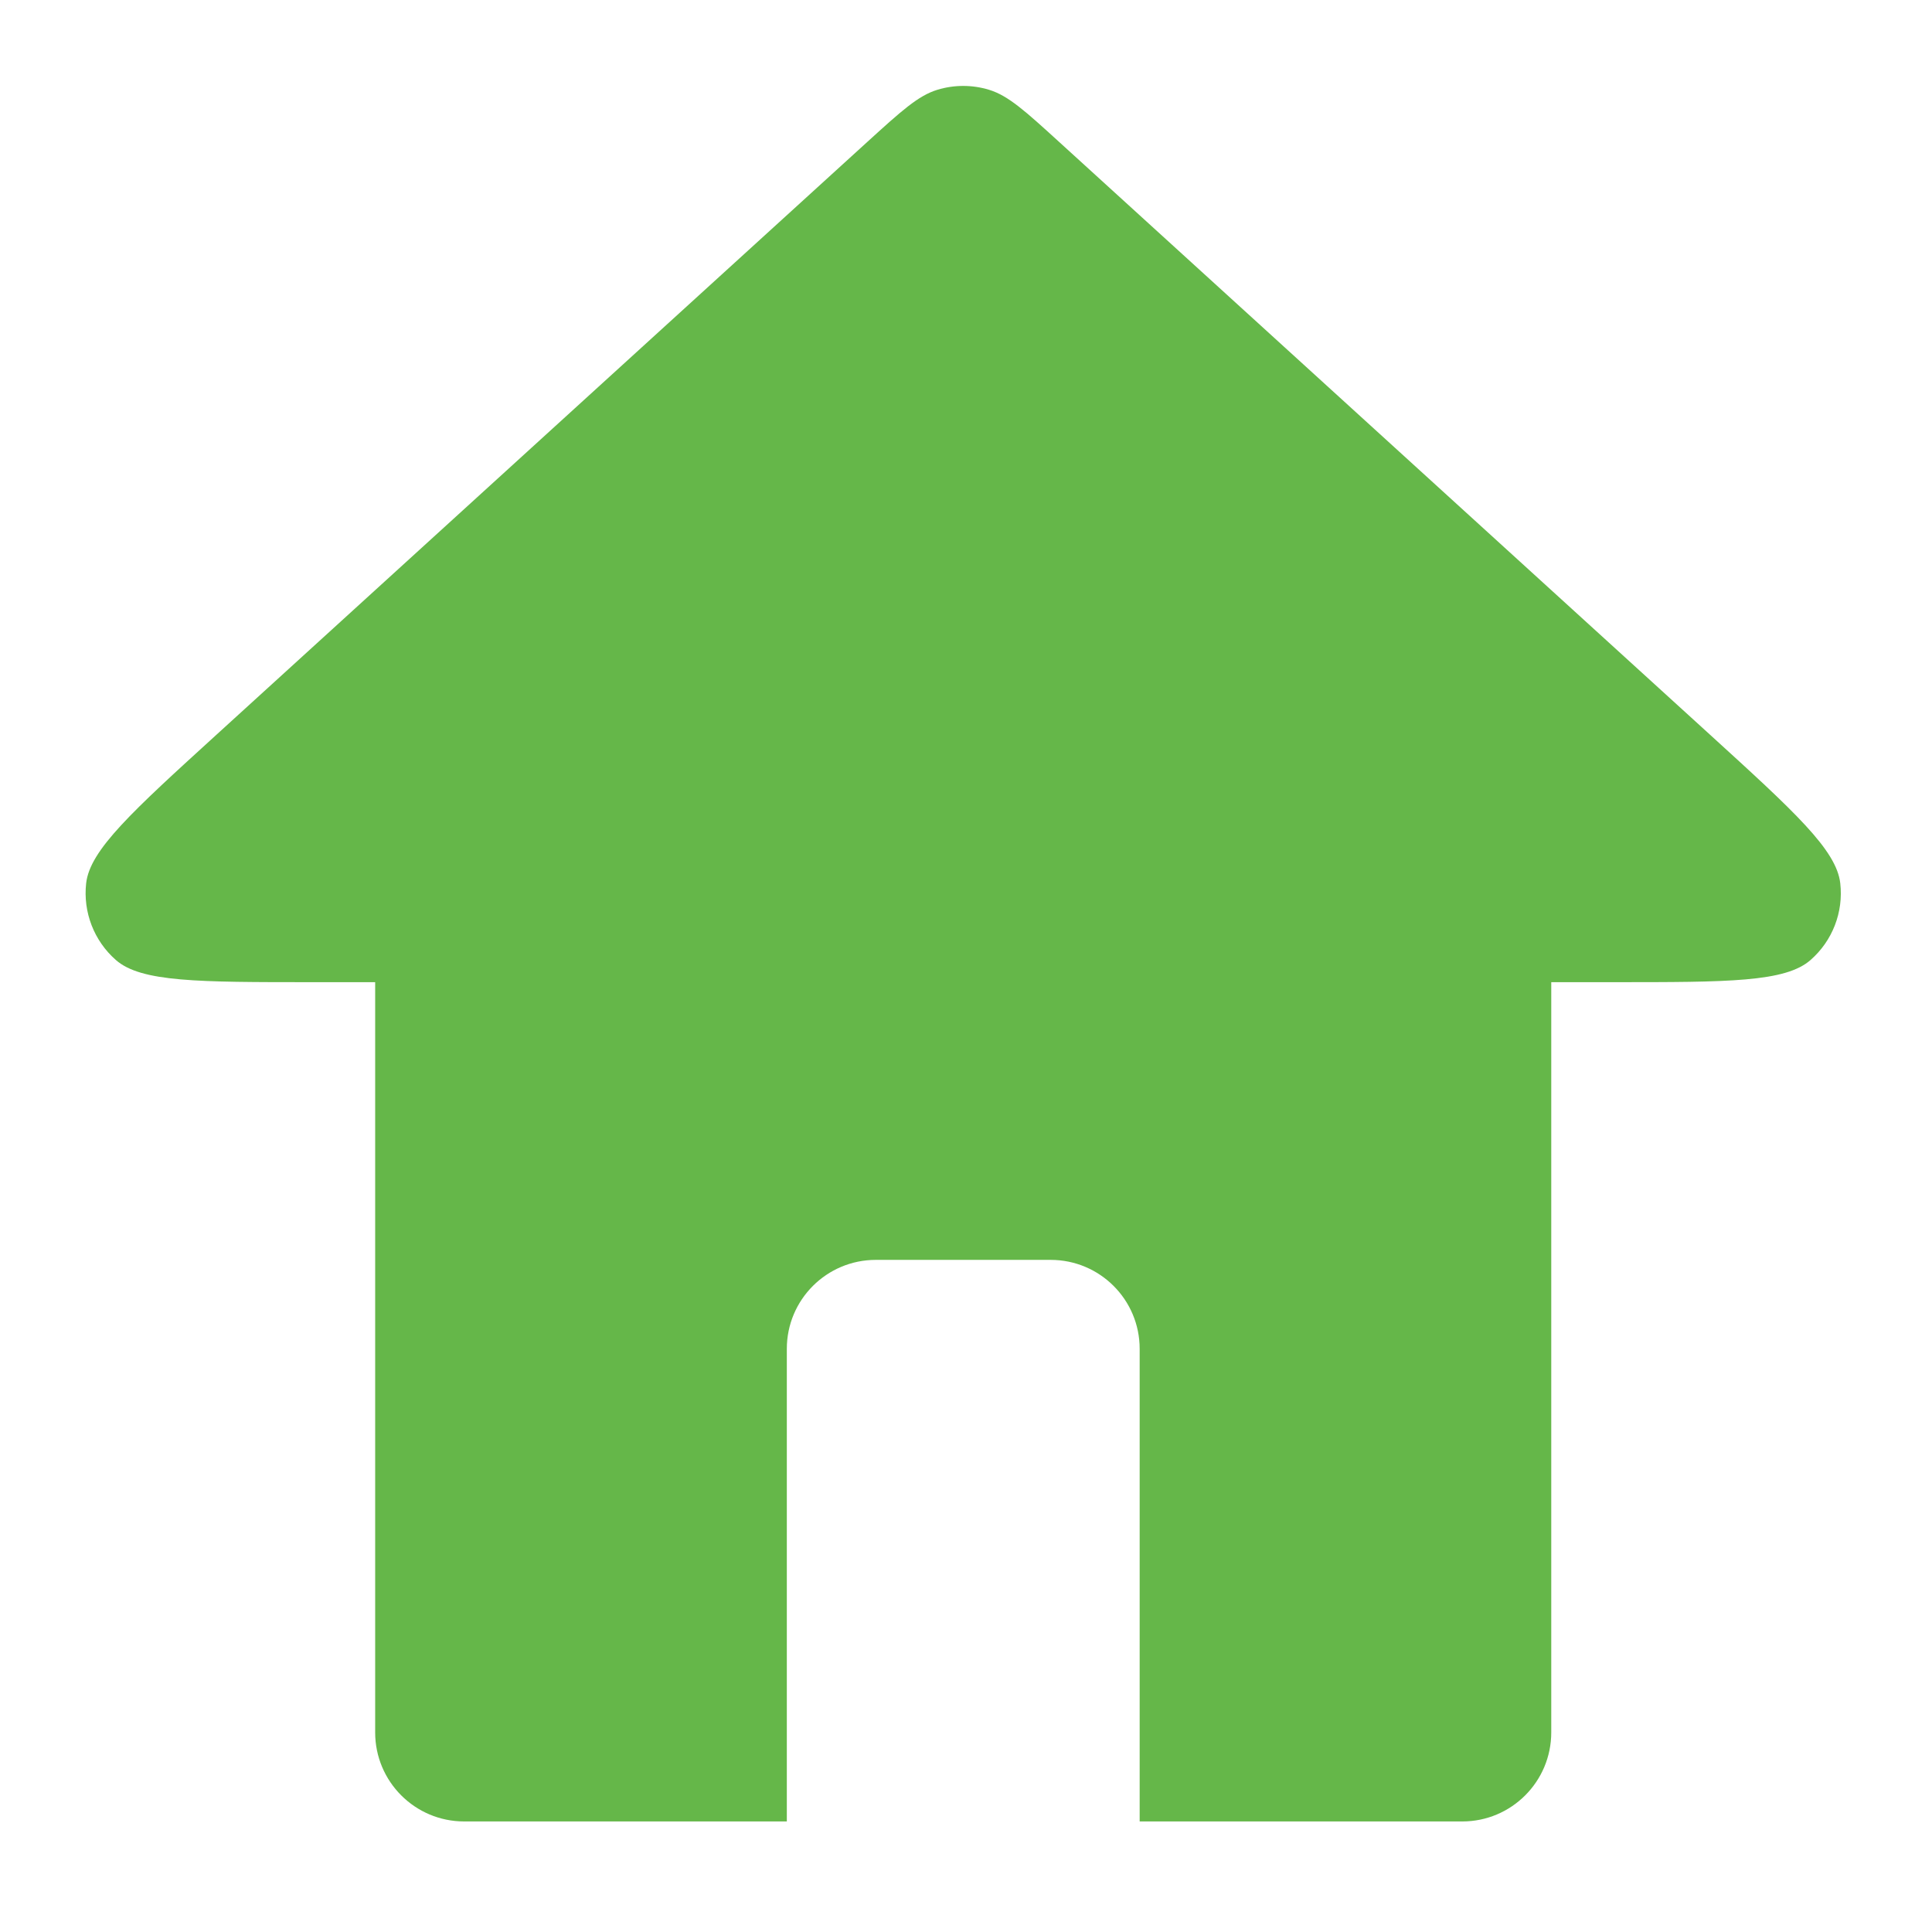 <svg width="27" height="27" viewBox="0 0 27 27" fill="none" xmlns="http://www.w3.org/2000/svg">
<path fill-rule="evenodd" clip-rule="evenodd" d="M13.099 1.255C12.831 1.337 12.595 1.552 12.121 1.983L3.028 10.265C1.847 11.341 1.256 11.878 1.204 12.344C1.159 12.748 1.314 13.148 1.619 13.416C1.971 13.726 2.77 13.726 4.367 13.726H5.243V24.211C5.243 24.898 5.8 25.455 6.487 25.455H10.996V18.85C10.996 18.163 11.553 17.607 12.24 17.607H14.683C15.37 17.607 15.927 18.163 15.927 18.85V25.455H20.436C21.122 25.455 21.679 24.898 21.679 24.211V13.726H22.555C24.152 13.726 24.951 13.726 25.303 13.416C25.609 13.148 25.764 12.748 25.718 12.344C25.666 11.878 25.076 11.341 23.895 10.265L23.895 10.265L14.801 1.983C14.328 1.552 14.091 1.337 13.823 1.255C13.587 1.183 13.335 1.183 13.099 1.255Z" fill="#65B749"/>
</svg>
